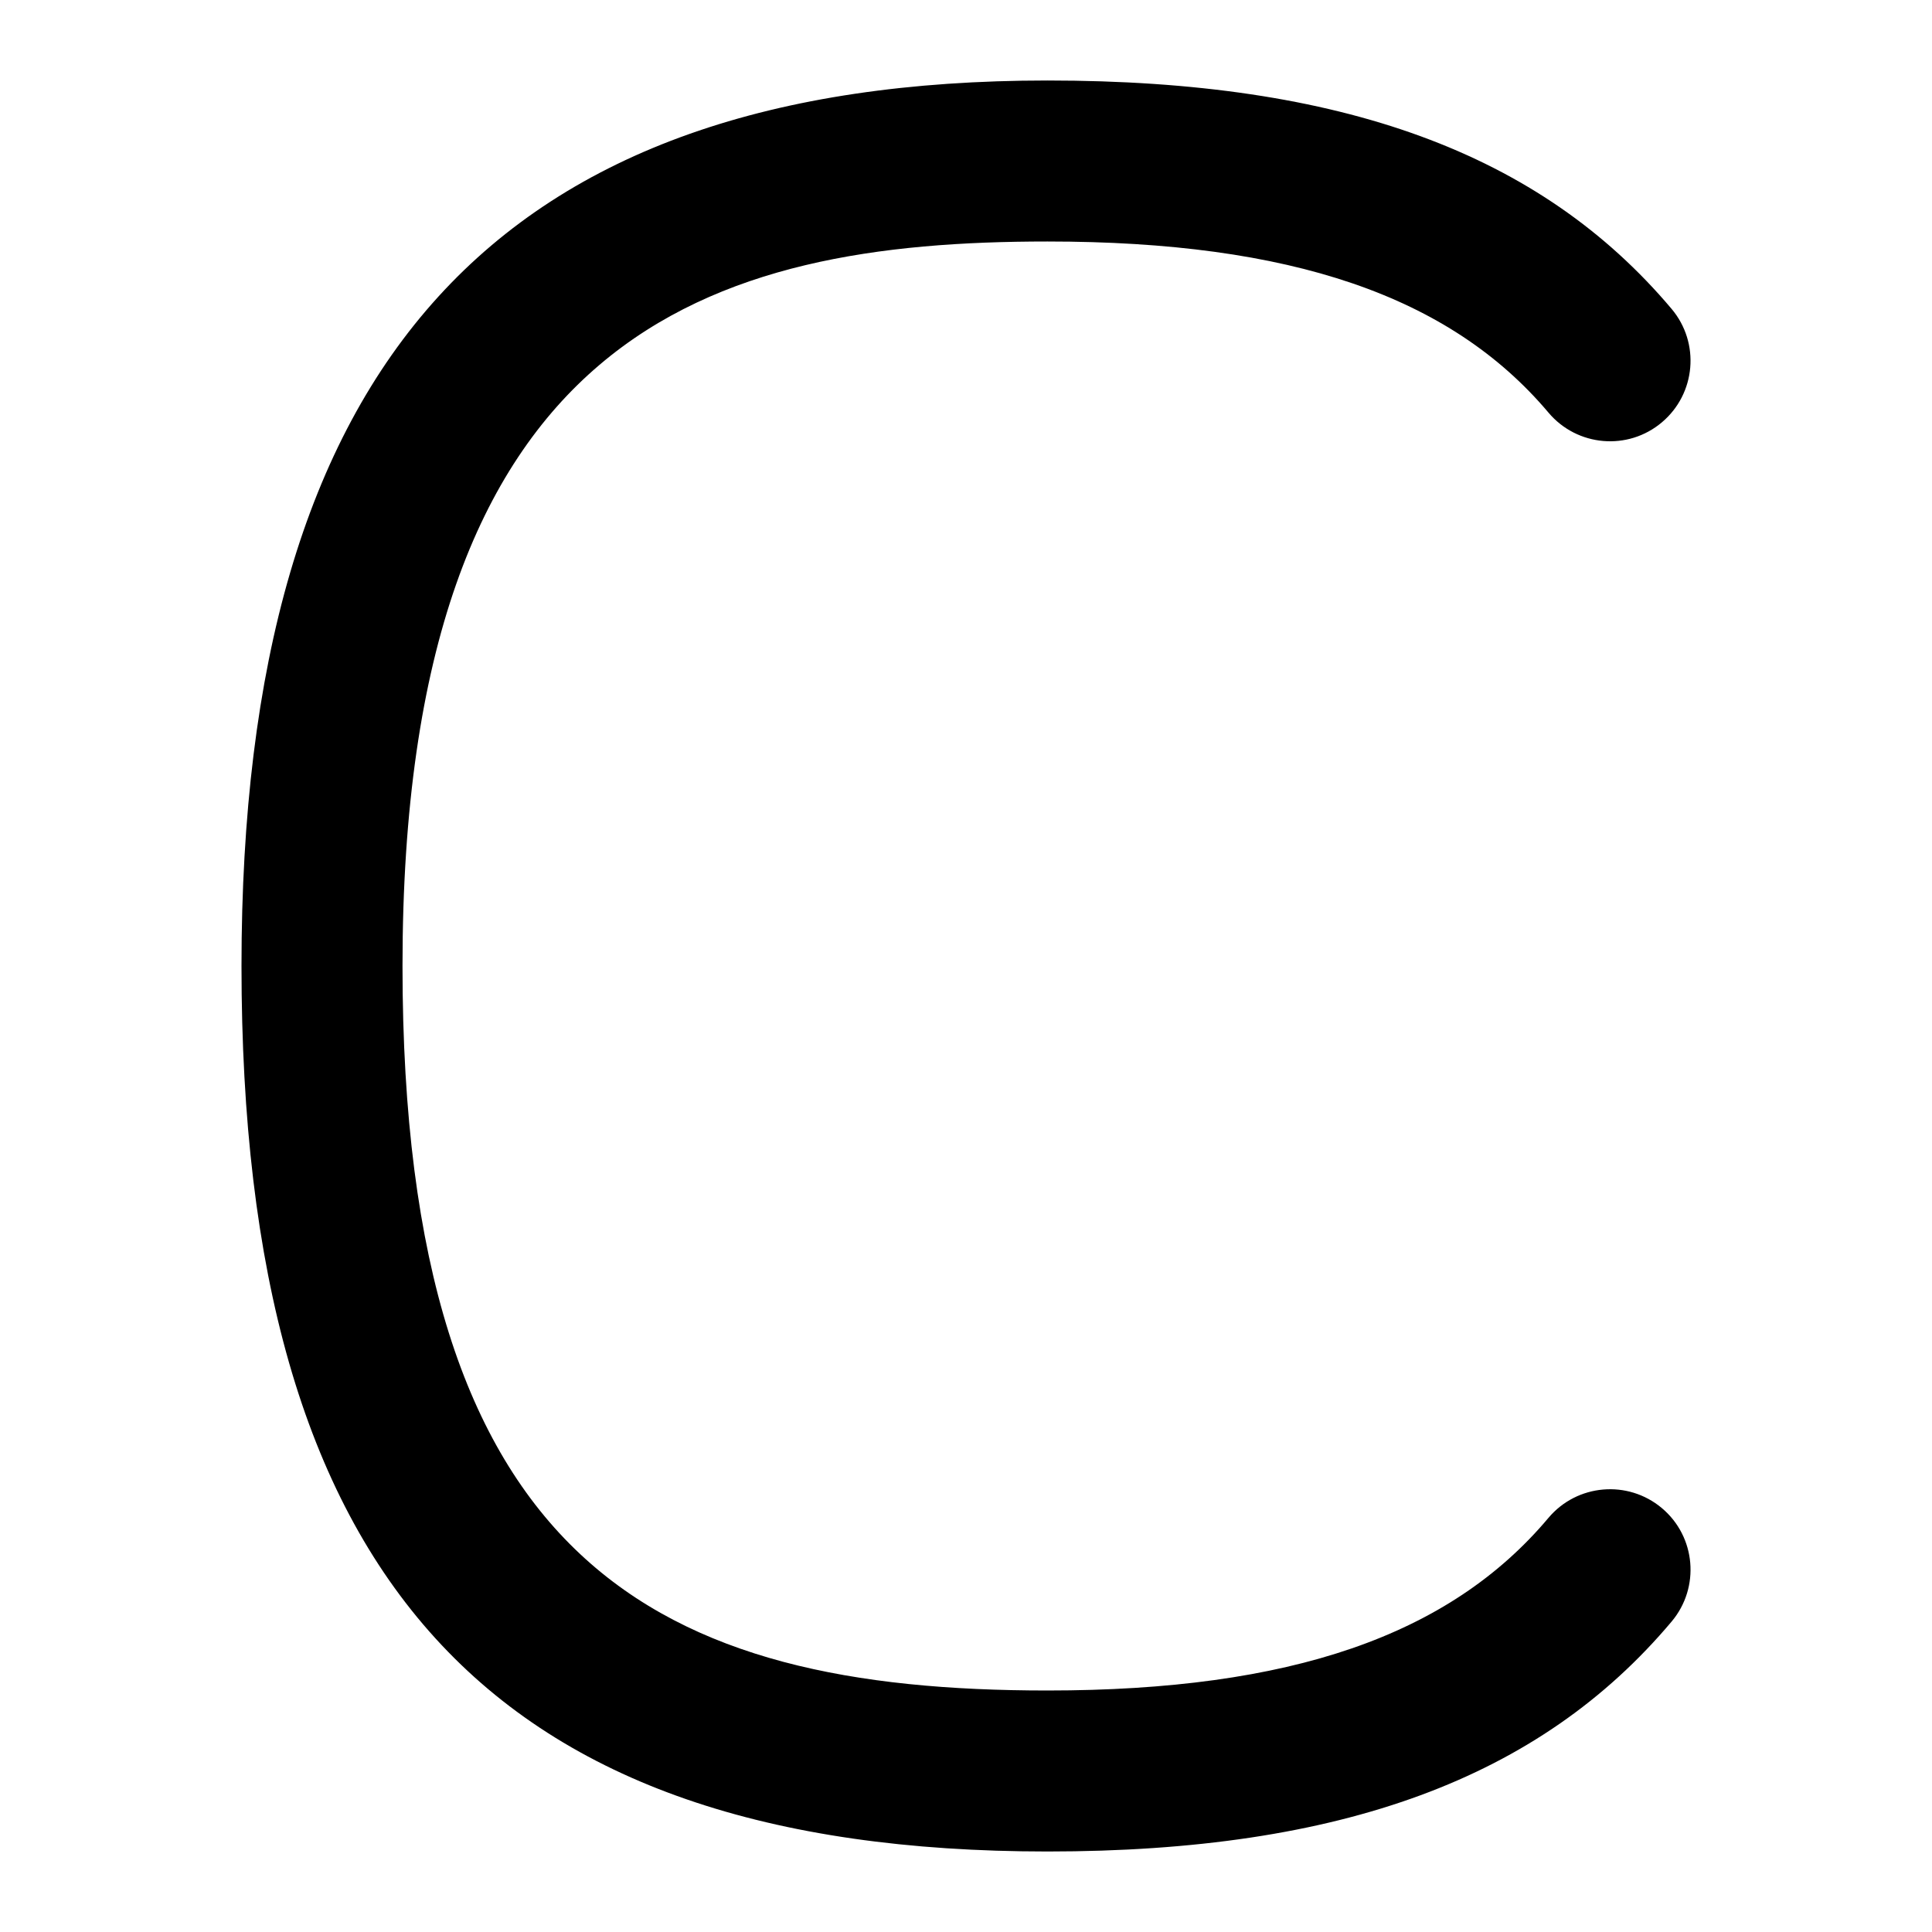 <svg id="Layer_1" viewBox="0 0 24 24" xmlns="http://www.w3.org/2000/svg" data-name="Layer 1"><path d="m20.644 18.734c-.423-.355-1.054-.3-1.409.122-1.229 1.463-3.207 2.144-6.223 2.144-4.809 0-8.012-1.53-8.012-9 0-7.91 3.851-9 8.012-9 3.023 0 5.001.676 6.224 2.126.356.422.987.477 1.409.12.422-.356.476-.987.12-1.409-1.632-1.936-4.096-2.837-7.753-2.837-6.83 0-10.012 3.495-10.012 11 0 7.607 3.088 11 10.012 11 3.651 0 6.115-.908 7.754-2.857.355-.423.301-1.054-.122-1.409z"/></svg>